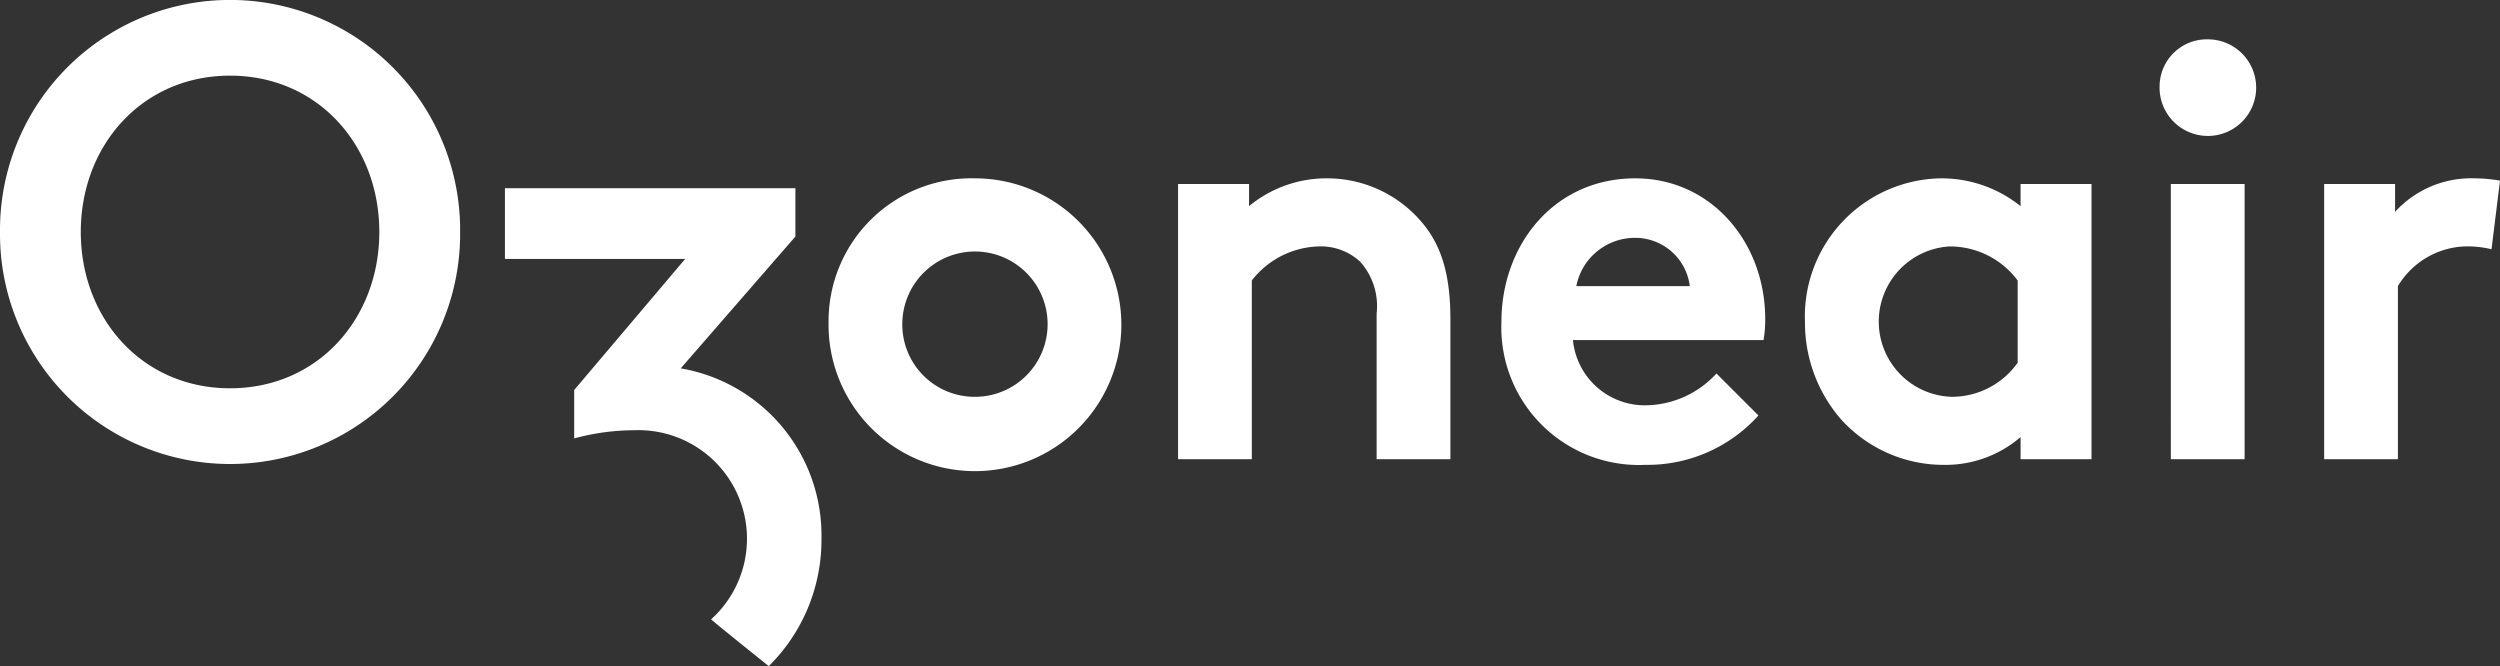 <svg id="logo" xmlns="http://www.w3.org/2000/svg" width="150.119" height="40" viewBox="0 0 150.119 40">
  <rect x="0" y="0" width="150.119" height="40" fill="#333333" stroke="none"/>
  <path id="Path_25" data-name="Path 25" d="M213.324,70.138a8.791,8.791,0,1,0,8.79-8.619,8.575,8.575,0,0,0-8.79,8.619Zm4.429,0a4.363,4.363,0,1,1,4.361,4.5,4.345,4.345,0,0,1-4.361-4.5Zm20.986,8.245V67.651a5.277,5.277,0,0,1,4.021-2.045,3.483,3.483,0,0,1,2.486.92,3.994,3.994,0,0,1,.988,3.1v8.756h4.429V69.967c0-2.827-.613-4.5-1.7-5.791a7.441,7.441,0,0,0-5.723-2.657,7.29,7.29,0,0,0-4.667,1.669V61.859H234.31V78.383Zm27.9-5.145a5.85,5.85,0,0,1-4.157,1.908,4.338,4.338,0,0,1-4.462-3.917h11.447a7.3,7.3,0,0,0,.1-1.261c0-4.6-3.237-8.449-7.8-8.449-4.906,0-8.04,4.02-8.04,8.619a8.263,8.263,0,0,0,8.653,8.585,8.967,8.967,0,0,0,6.78-2.964l-2.521-2.521Zm-8.415-5.246a3.584,3.584,0,0,1,3.543-2.9,3.3,3.3,0,0,1,3.271,2.9Zm26.5,4.6a4.839,4.839,0,0,1-3.986,2.045,4.52,4.52,0,0,1-.1-9.029,5.081,5.081,0,0,1,4.088,2.045v4.94Zm4.429-10.732H284.9v1.329a7.571,7.571,0,0,0-4.838-1.669,8.294,8.294,0,0,0-8.108,8.619,8.865,8.865,0,0,0,2.112,5.791,8.306,8.306,0,0,0,6.235,2.794,6.91,6.91,0,0,0,4.6-1.669v1.329h4.259V61.859Zm9.2,0h-4.429V78.383h4.429V61.859ZM293.248,56a2.9,2.9,0,1,0,2.9-2.827,2.836,2.836,0,0,0-2.9,2.827Zm20.441,5.656a8.986,8.986,0,0,0-1.5-.136,6.184,6.184,0,0,0-4.8,2.01v-1.67h-4.259V78.383h4.428V67.992a4.905,4.905,0,0,1,4.021-2.386,6.156,6.156,0,0,1,1.6.171l.51-4.122Z" transform="translate(-163.57 -50.81)" fill="#fff"/>
  <path id="Path_26" data-name="Path 26" d="M174.86,63.963a13.815,13.815,0,1,0-27.629,0,13.815,13.815,0,1,0,27.629,0Zm-4.852,0c0,5.209-3.694,9.387-8.963,9.387s-8.963-4.179-8.963-9.387,3.694-9.387,8.963-9.387,8.963,4.179,8.963,9.387Z" transform="translate(-147.231 -50.034)" fill="#fff"/>
  <path id="Path_27" data-name="Path 27" d="M203.351,93.745a10.655,10.655,0,0,0,3.164-7.681,10.172,10.172,0,0,0-8.452-10.2l6.887-7.916V65.044H187.508v4.249h10.823l-6.664,7.871v2.907a13.924,13.924,0,0,1,3.623-.492,6.518,6.518,0,0,1,4.6,11.354c.036.071,3.461,2.812,3.461,2.812Z" transform="translate(-157.188 -53.745)" fill="#fff"/>
</svg>
